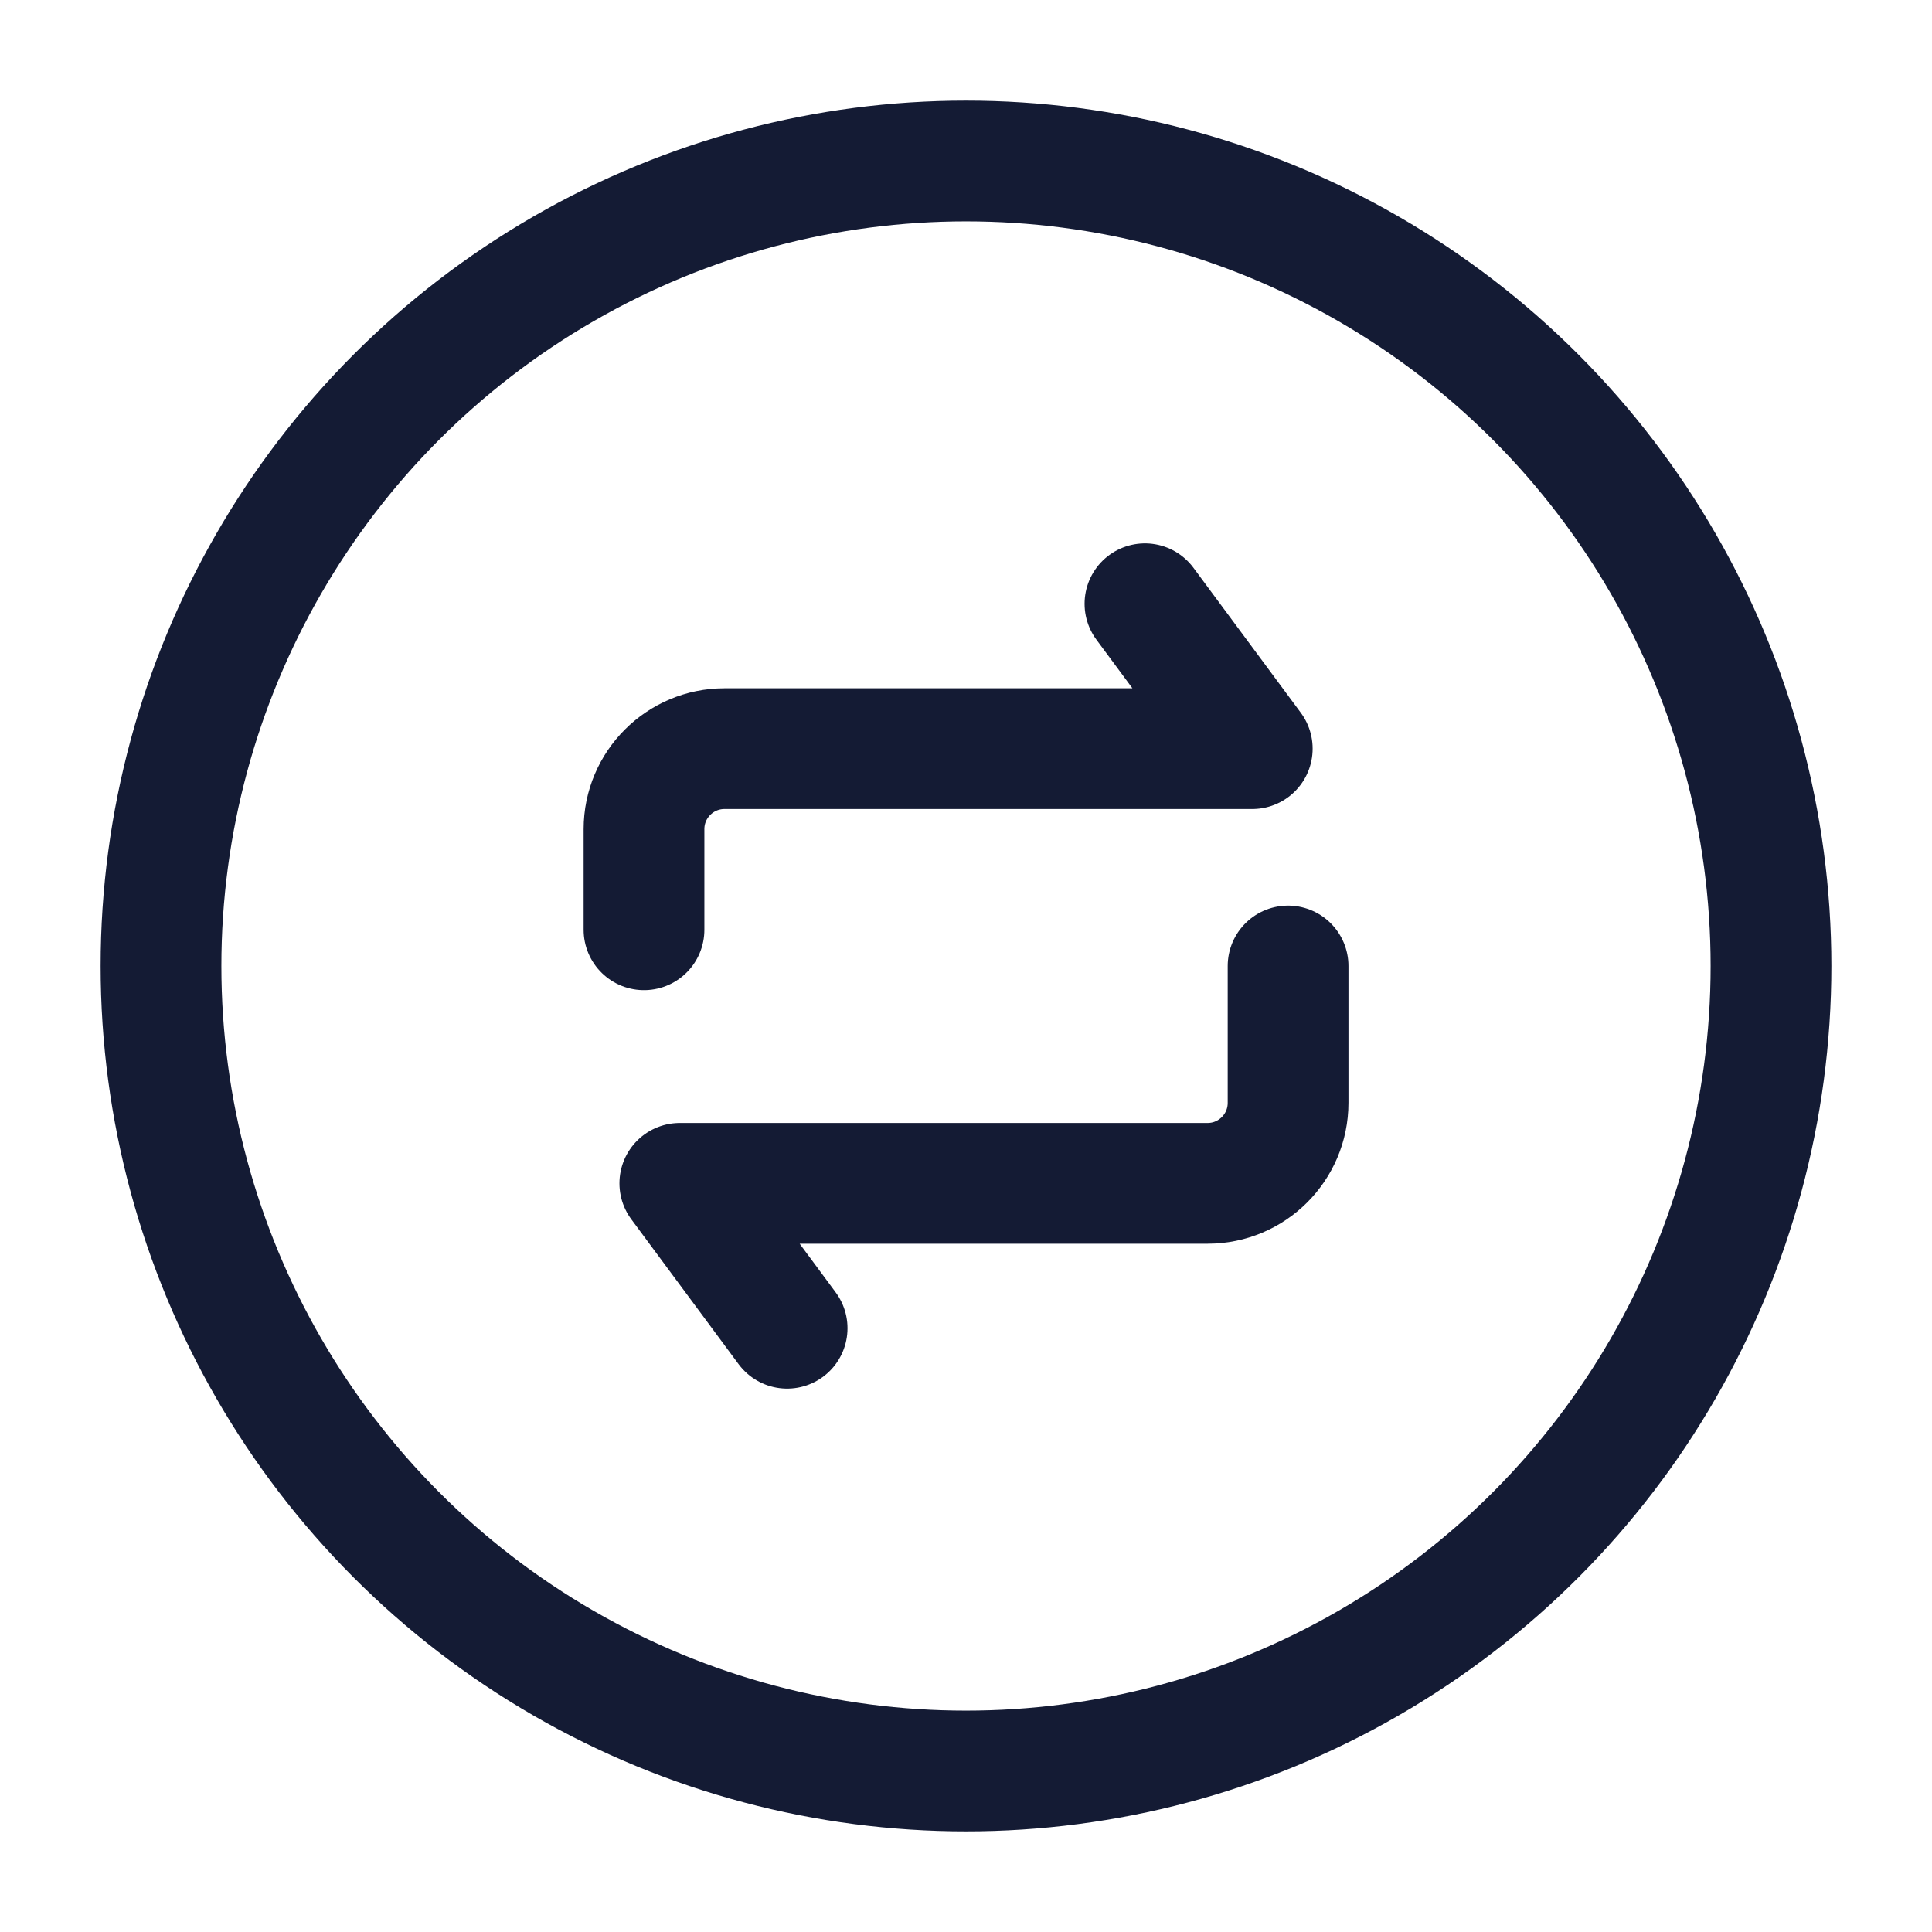 <svg fill="none" height="24" viewBox="0 0 24 24" width="24" xmlns="http://www.w3.org/2000/svg"><g stroke="#141b34" stroke-width="1.5"><circle cx="12" cy="12" r="10"/><path d="m8 11.55v-1.25c0-.552.448-1 1-1h6.556l-1.333-1.8m1.778 4.5v1.7c0 .552-.448 1-1 1h-6.556l1.333 1.8" stroke-linecap="round" stroke-linejoin="round"/></g></svg>
